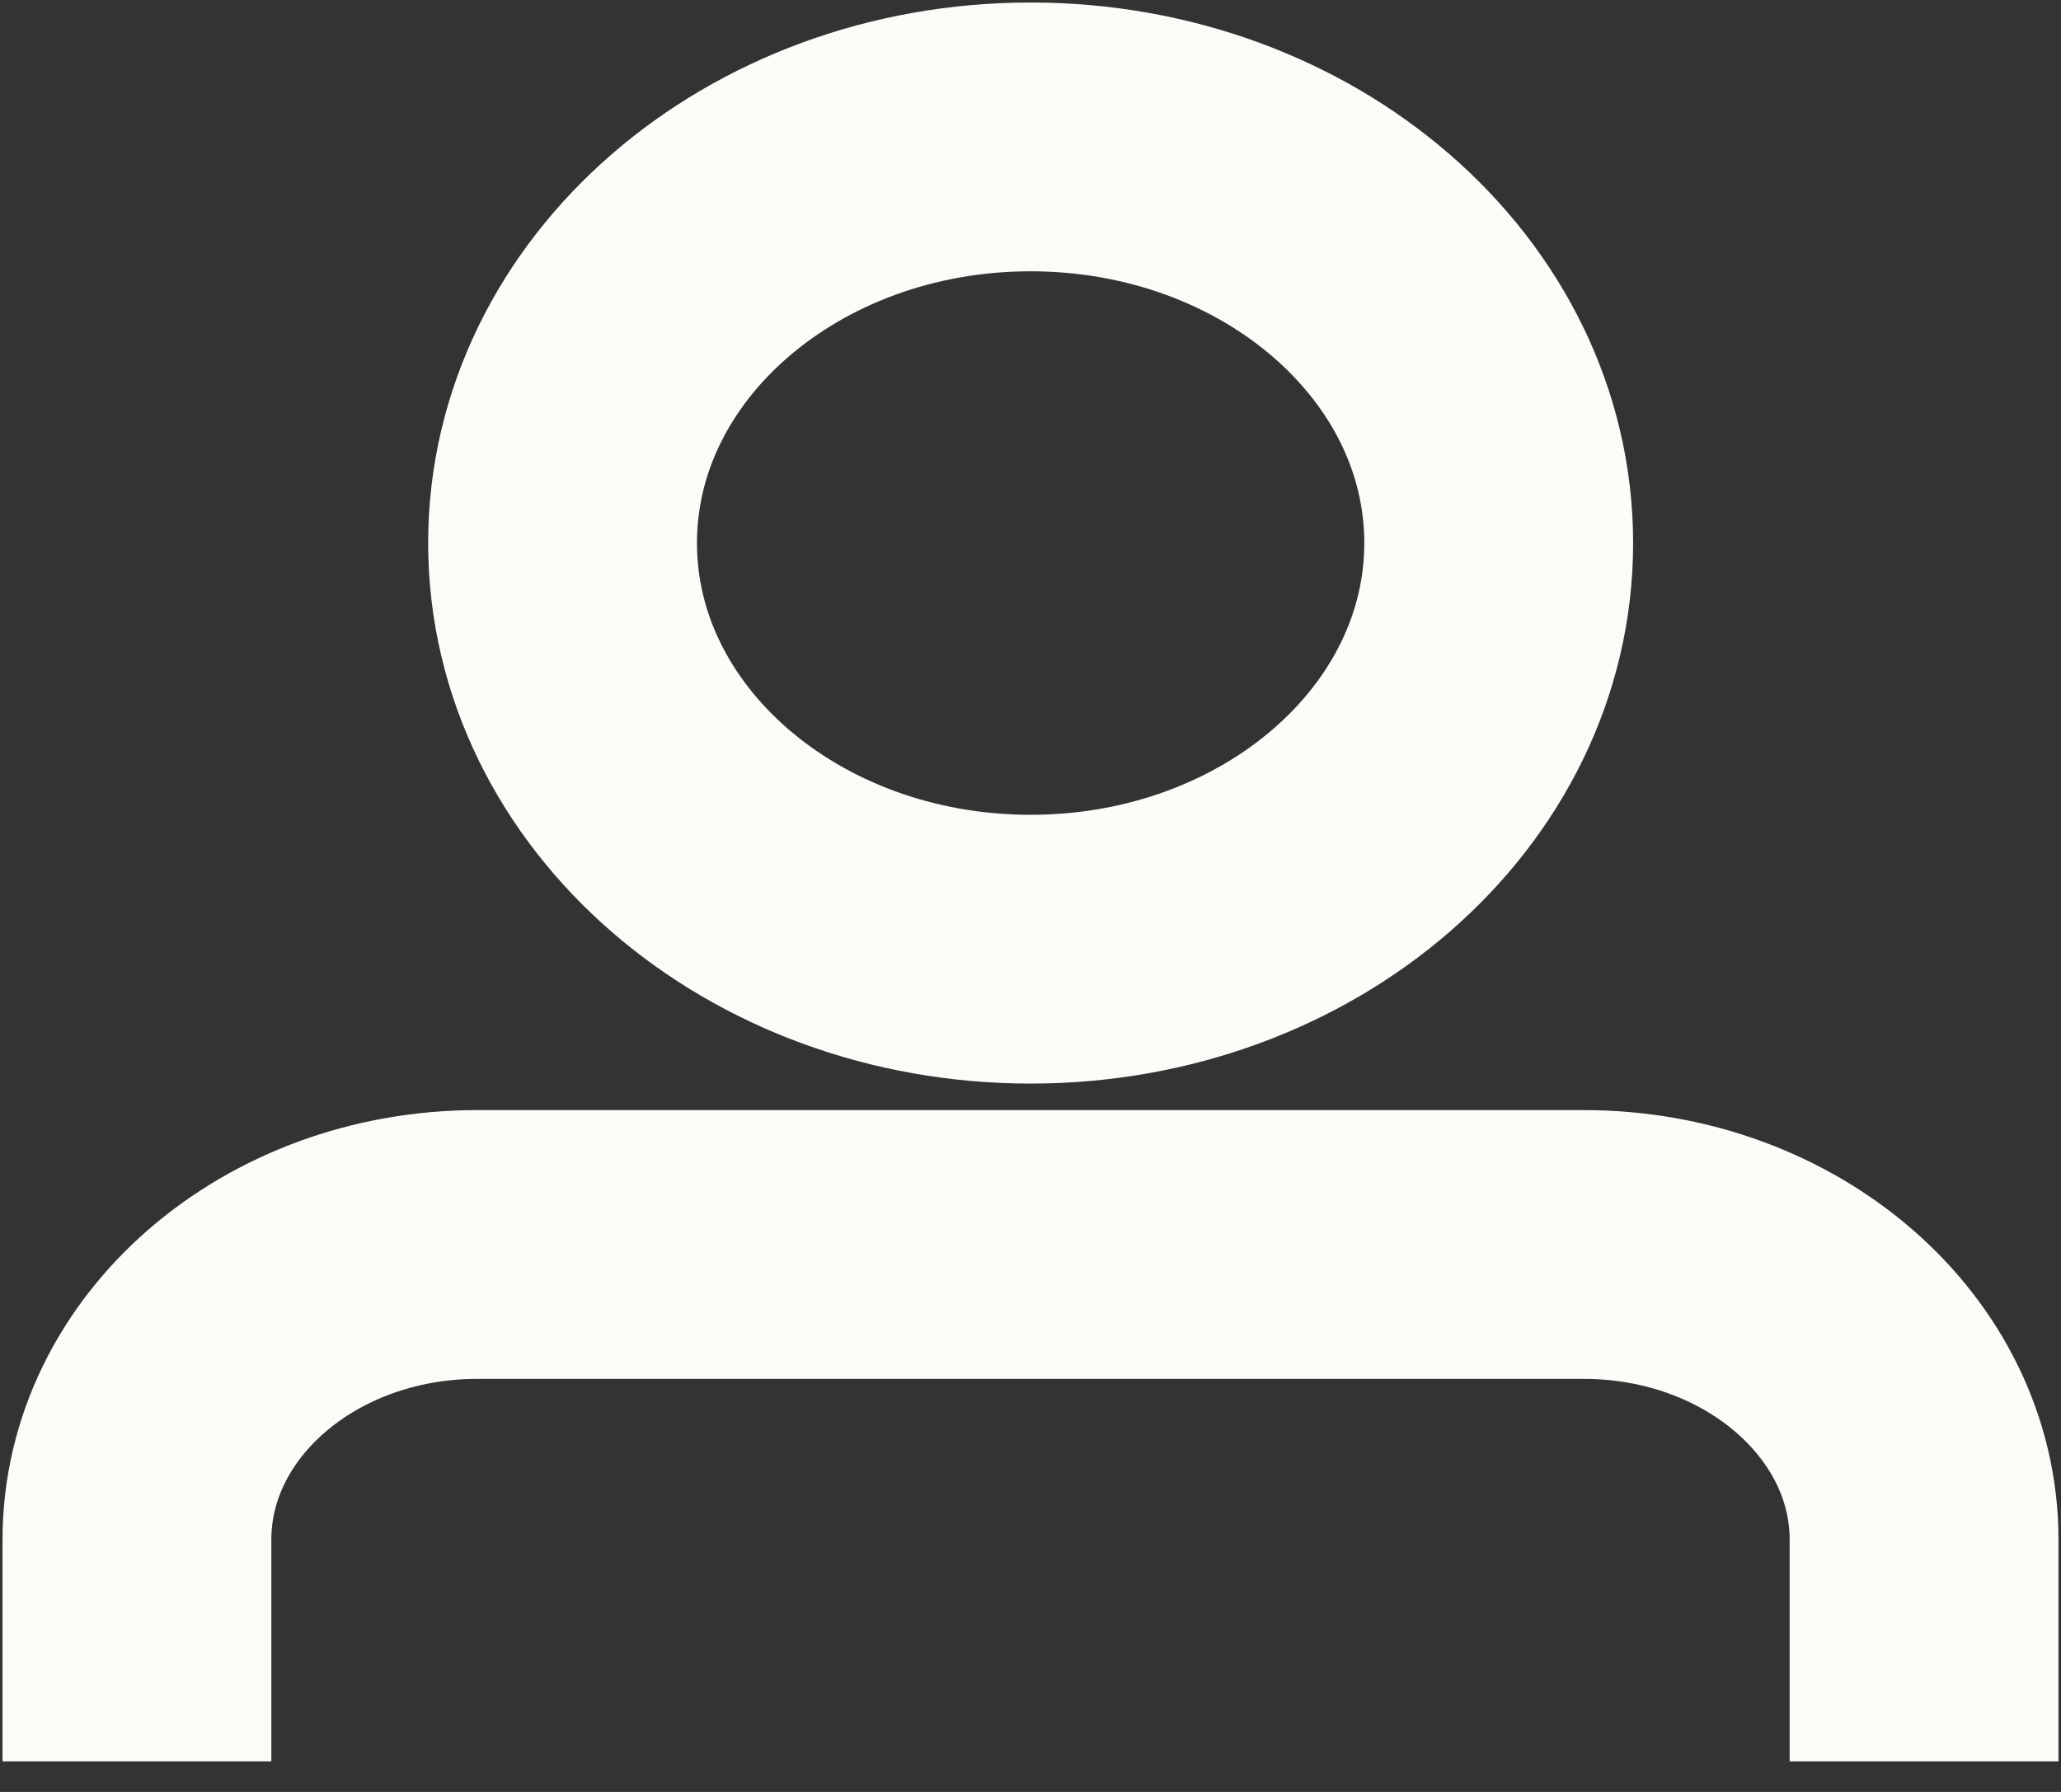 <svg width="23" height="20" viewBox="0 0 23 20" fill="none" xmlns="http://www.w3.org/2000/svg">
<rect x="0" y="0" width="23" height="20" fill="#333333" stroke="none"/>
<path fill-rule="evenodd" clip-rule="evenodd" d="M11.501 10.594C14.386 10.594 16.725 8.564 16.725 6.061C16.725 3.558 14.386 1.528 11.501 1.528C8.617 1.528 6.278 3.558 6.278 6.061C6.278 8.564 8.617 10.594 11.501 10.594Z" stroke="#FCFBF8" stroke-width="3"/>
<path d="M1.528 19.659V17.186C1.528 15.366 3.229 13.89 5.326 13.89H17.674C19.771 13.89 21.472 15.369 21.472 17.186V19.659" stroke="#FCFBF8" stroke-width="3"/>
</svg>
